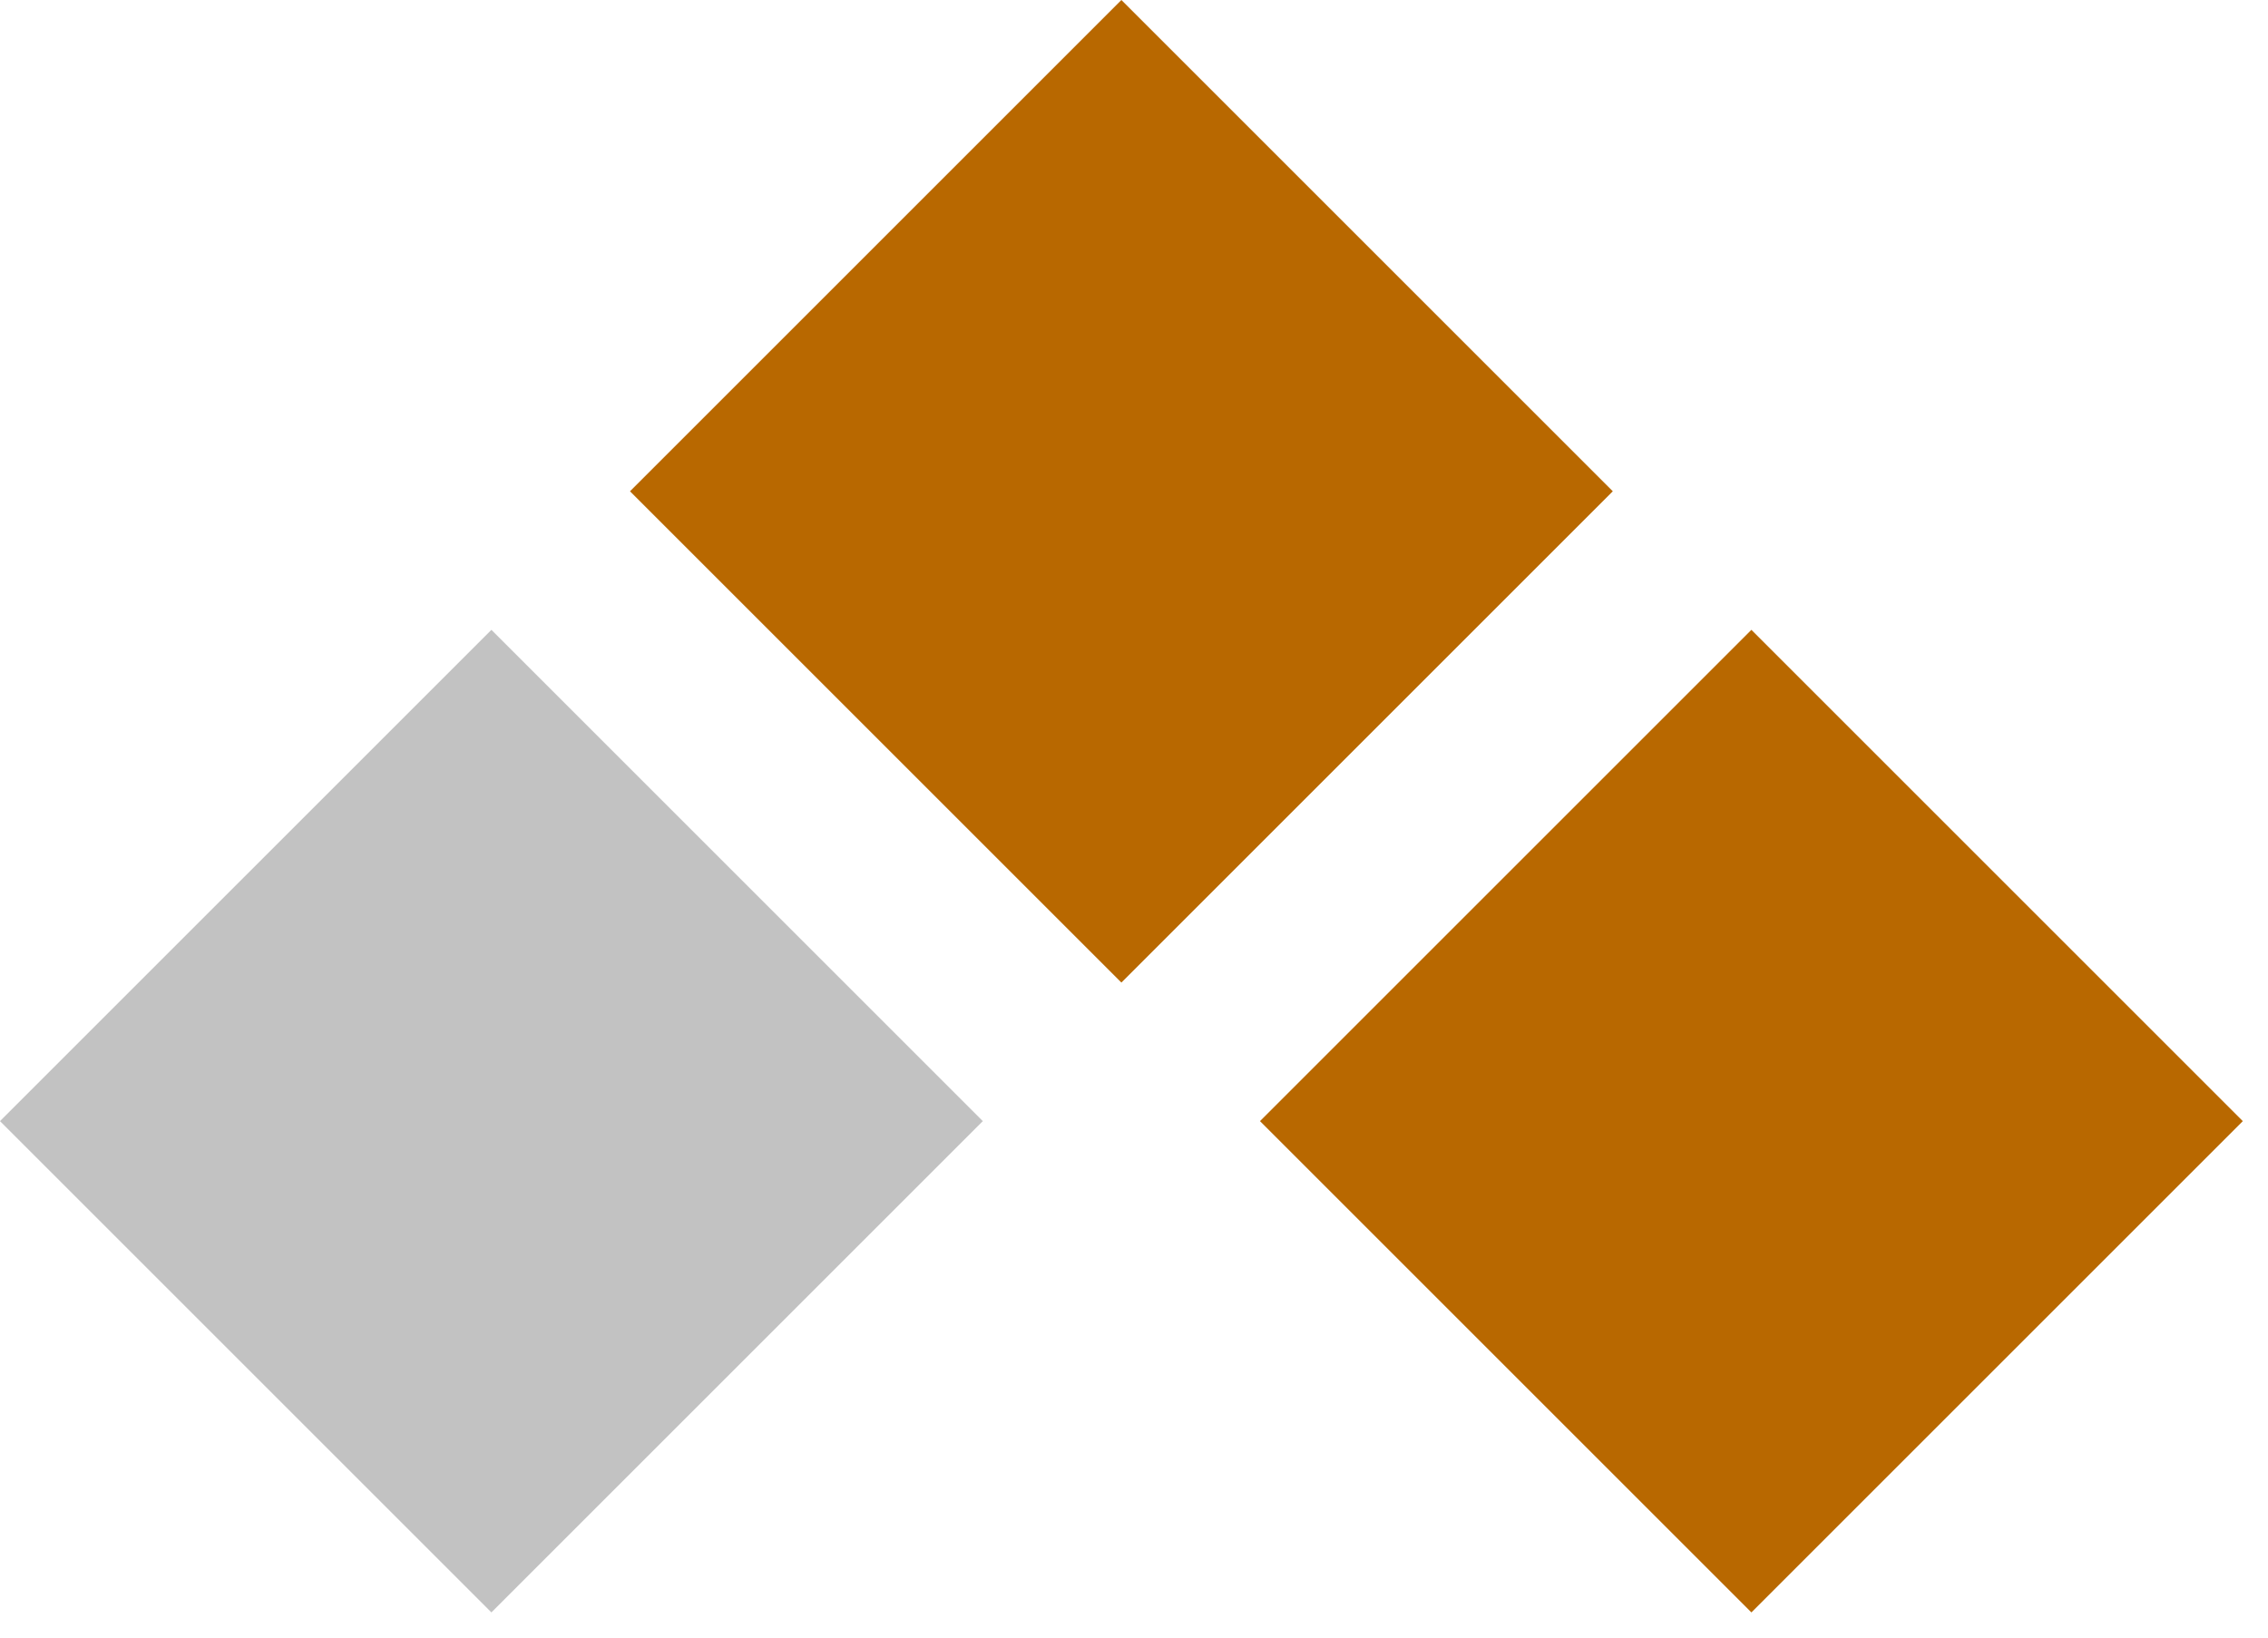 <svg xmlns="http://www.w3.org/2000/svg" xml:space="preserve" id="Layer_1" x="0" y="0" style="enable-background:new 0 0 18 13" version="1.1" viewBox="0 0 18 13"><style>.st1{fill-rule:evenodd;clip-rule:evenodd;fill:#b86800}</style><g id="baseball_base_1_2"><path id="baseball_base" d="m3.9 5 3.9 3.9-3.9 3.9L0 8.9z" style="fill-rule:evenodd;clip-rule:evenodd;fill:#c2c2c2"/><path id="baseball_base_active" d="m8.9 0 3.9 3.9-3.9 3.9L5 3.9z" class="st1"/><path d="m13.9 5 3.9 3.9-3.9 3.9L10 8.9z" class="st1"/></g></svg>